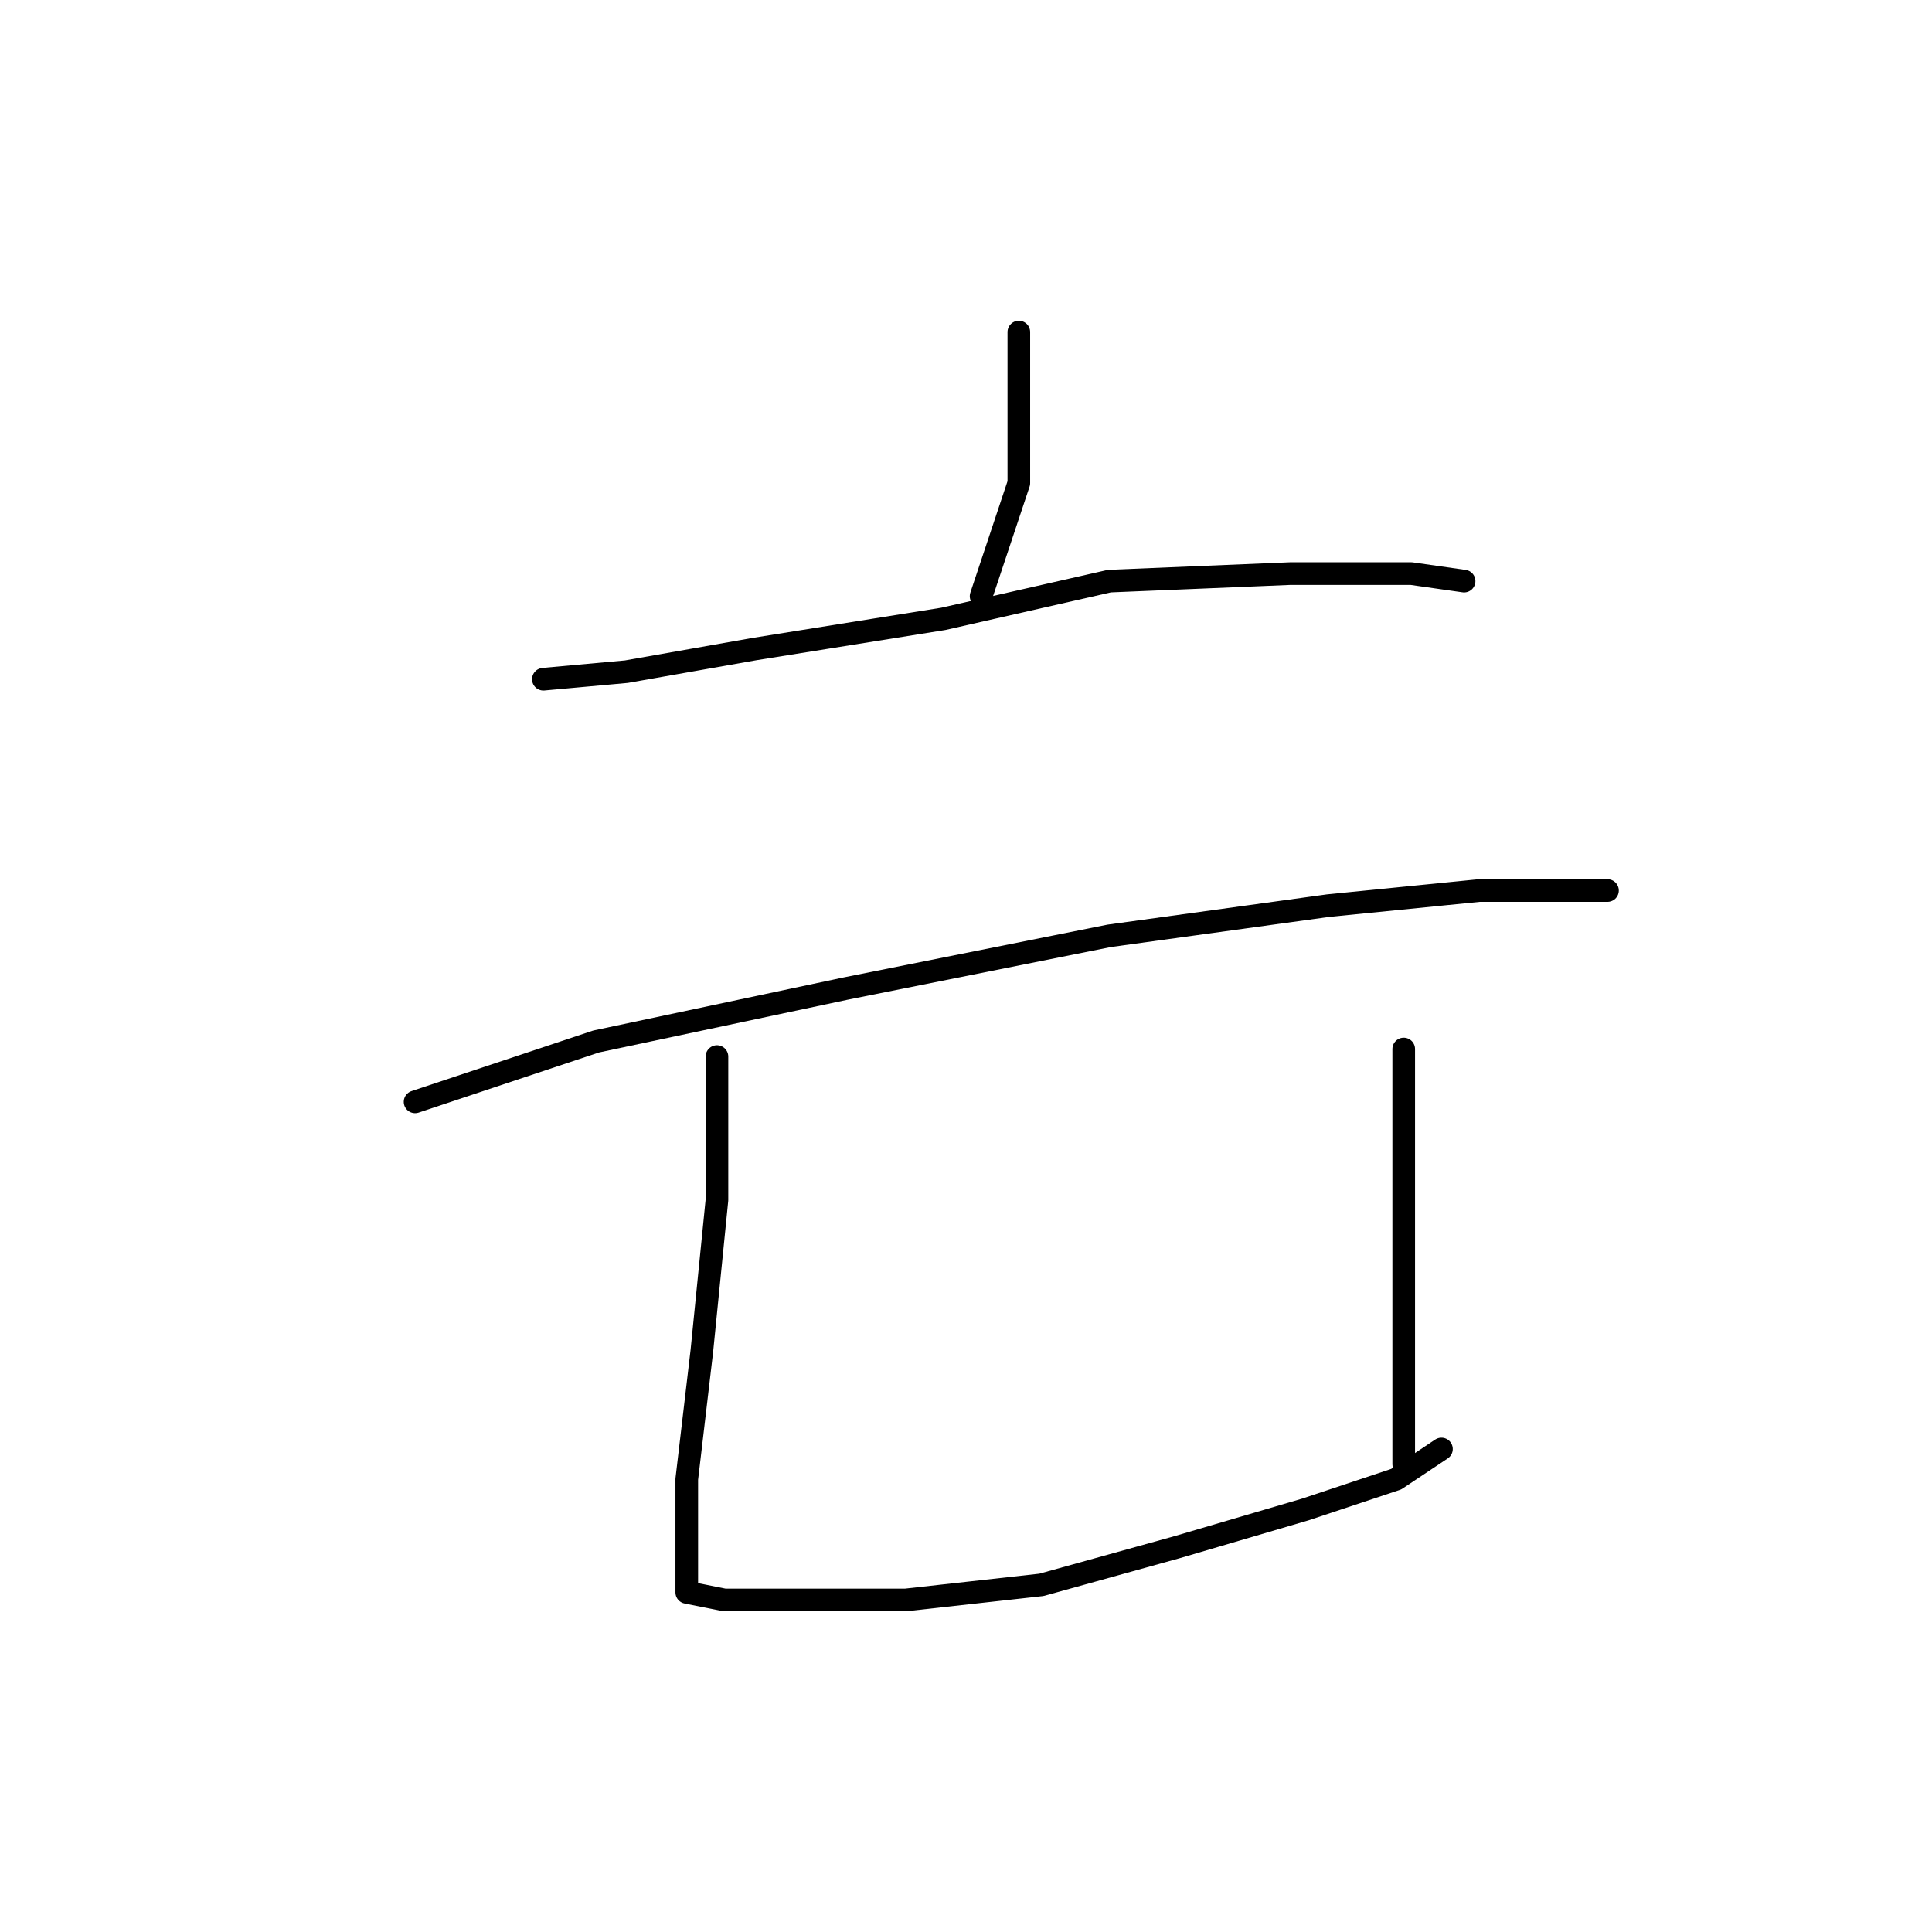 <?xml version="1.0" standalone="no"?>
    <svg width="256" height="256" xmlns="http://www.w3.org/2000/svg" version="1.1">
    <polyline stroke="black" stroke-width="3" stroke-linecap="round" fill="transparent" stroke-linejoin="round" points="135 44 135 50 135 64 130 79 130 79 " />
        <polyline stroke="black" stroke-width="3" stroke-linecap="round" fill="transparent" stroke-linejoin="round" points="72 90 83 89 100 86 125 82 147 77 171 76 187 76 194 77 194 77 " />
        <polyline stroke="black" stroke-width="3" stroke-linecap="round" fill="transparent" stroke-linejoin="round" points="55 146 79 138 112 131 147 124 176 120 196 118 209 118 213 118 213 118 " />
        <polyline stroke="black" stroke-width="3" stroke-linecap="round" fill="transparent" stroke-linejoin="round" points="95 140 95 159 93 179 91 196 91 206 91 211 96 212 105 212 120 212 138 210 156 205 173 200 185 196 191 192 191 192 " />
        <polyline stroke="black" stroke-width="3" stroke-linecap="round" fill="transparent" stroke-linejoin="round" points="186 139 186 154 186 162 186 184 186 194 186 194 " />
        </svg>